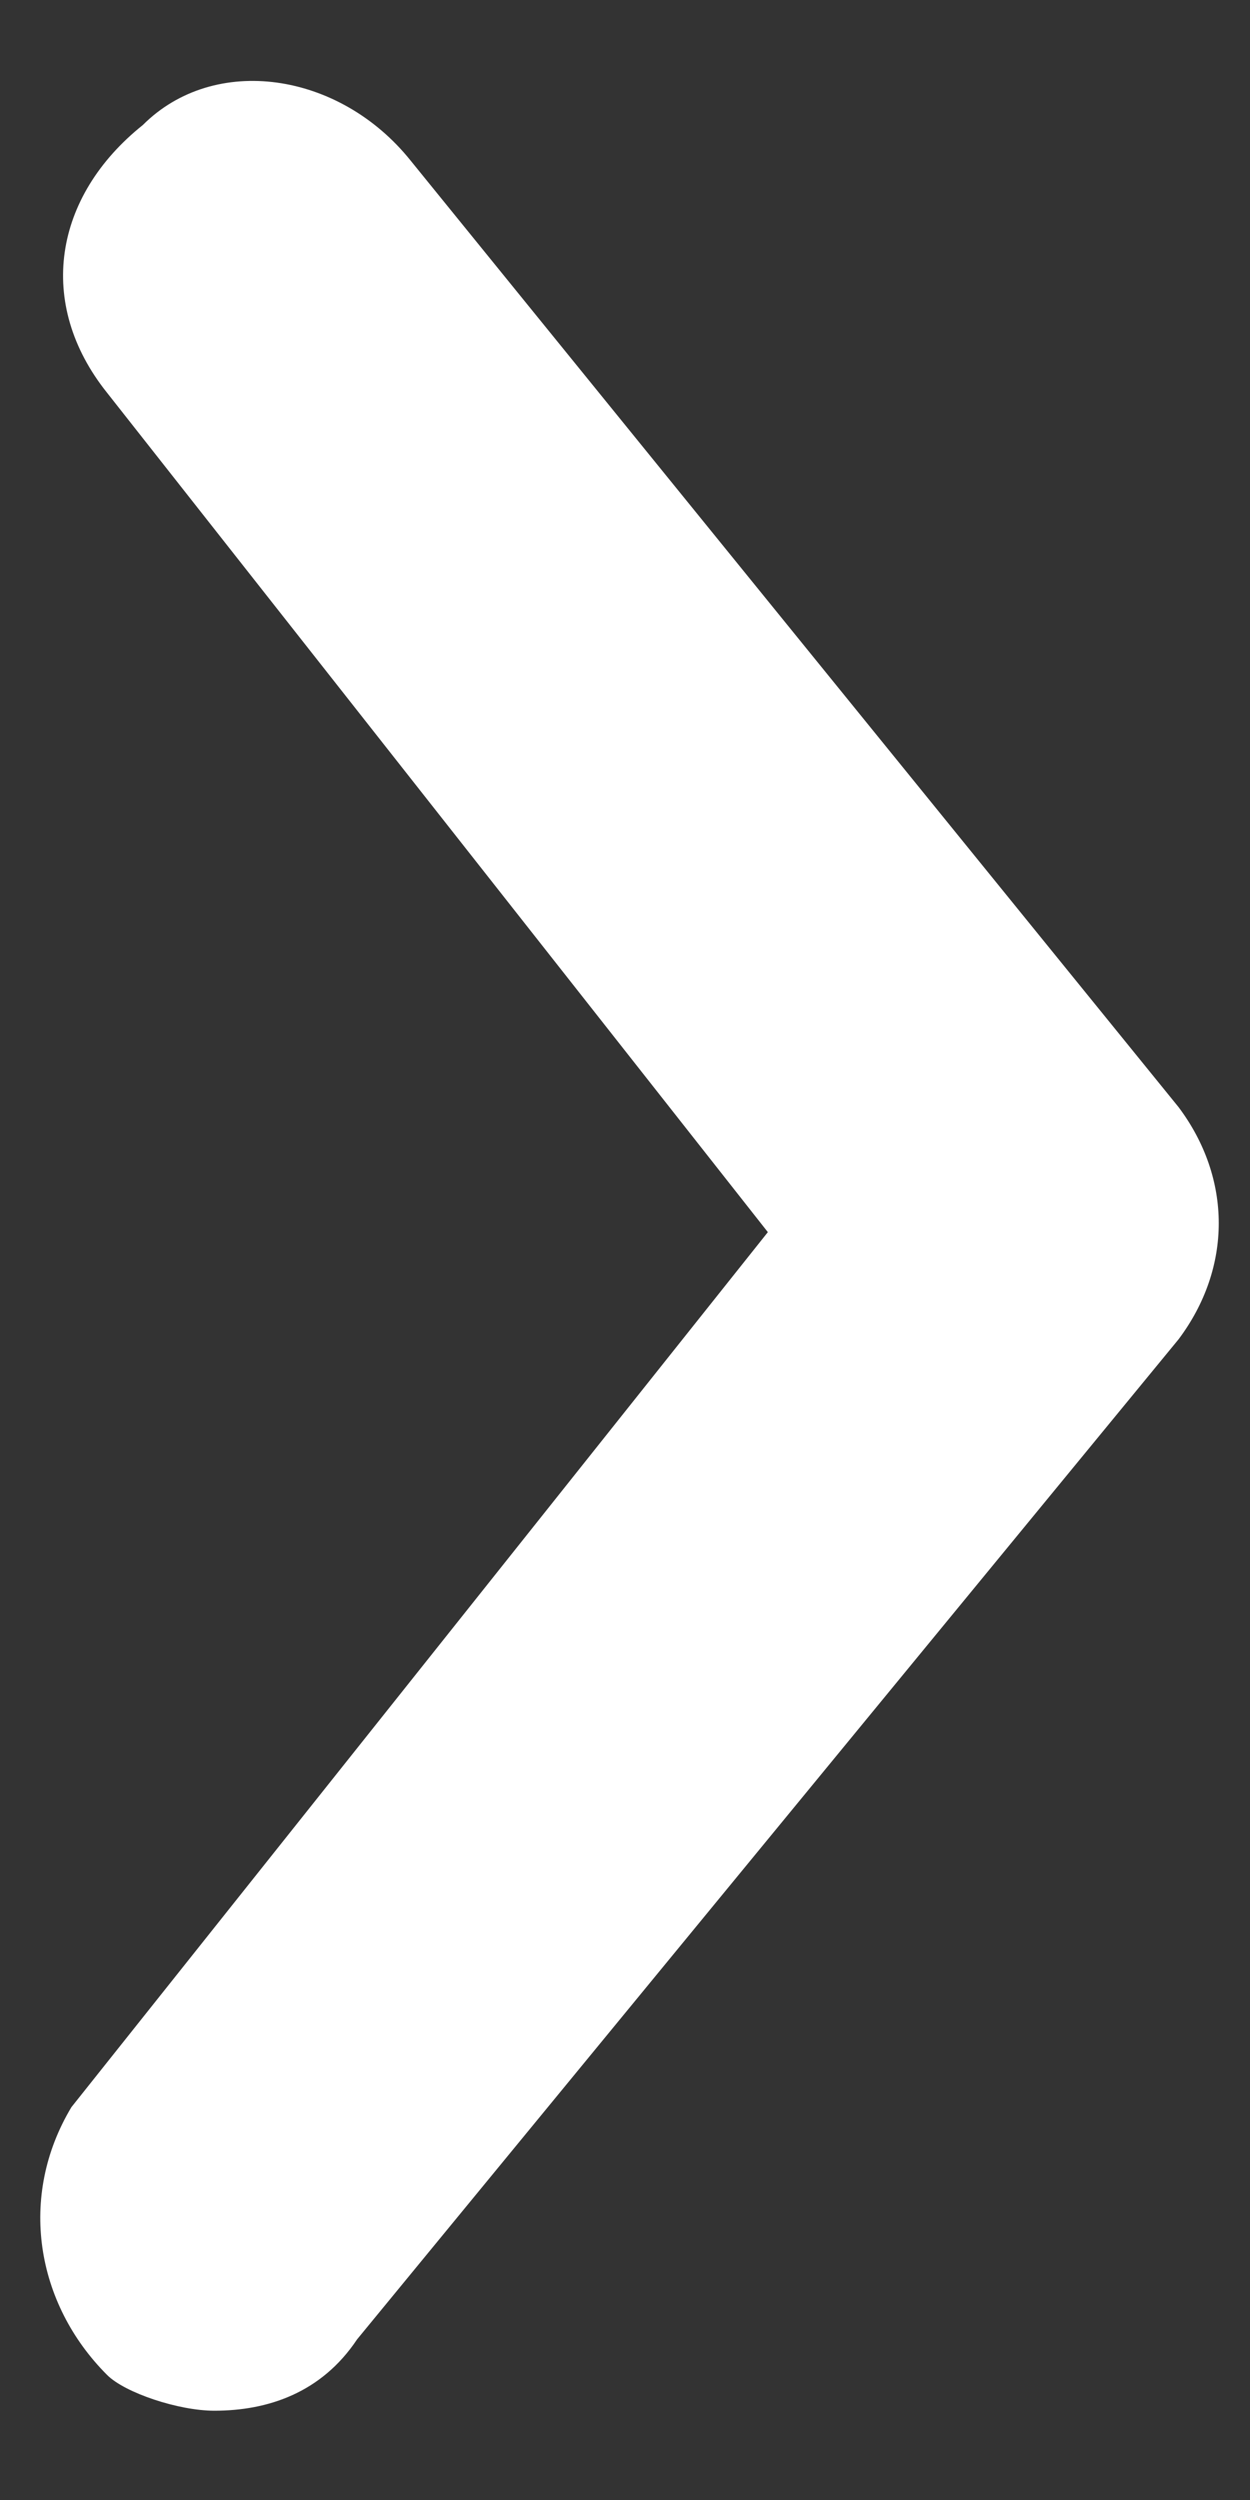 <?xml version="1.0" encoding="utf-8"?>
<!-- Generator: Adobe Illustrator 21.1.0, SVG Export Plug-In . SVG Version: 6.00 Build 0)  -->
<svg version="1.1" id="Layer_1" xmlns="http://www.w3.org/2000/svg" xmlns:xlink="http://www.w3.org/1999/xlink" x="0px" y="0px"
	 viewBox="0 0 7 14" style="enable-background:new 0 0 7 14;" xml:space="preserve">
<rect x="0" y="0" width="7" height="14" fill="#333333" stroke="none"/>
<style type="text/css">
	.st0{fill:#FFFFFF;}
</style>
<path class="st0" d="M1.2,13.5c-0.2,0-0.5-0.1-0.6-0.2c-0.4-0.4-0.5-1-0.2-1.5l3.9-4.9L0.6,2.2C0.2,1.7,0.3,1.1,0.8,0.7
	c0.4-0.4,1.1-0.3,1.5,0.2l4.3,5.3c0.3,0.4,0.3,0.9,0,1.3L2,13.1C1.8,13.4,1.5,13.5,1.2,13.5z"/>
</svg>
